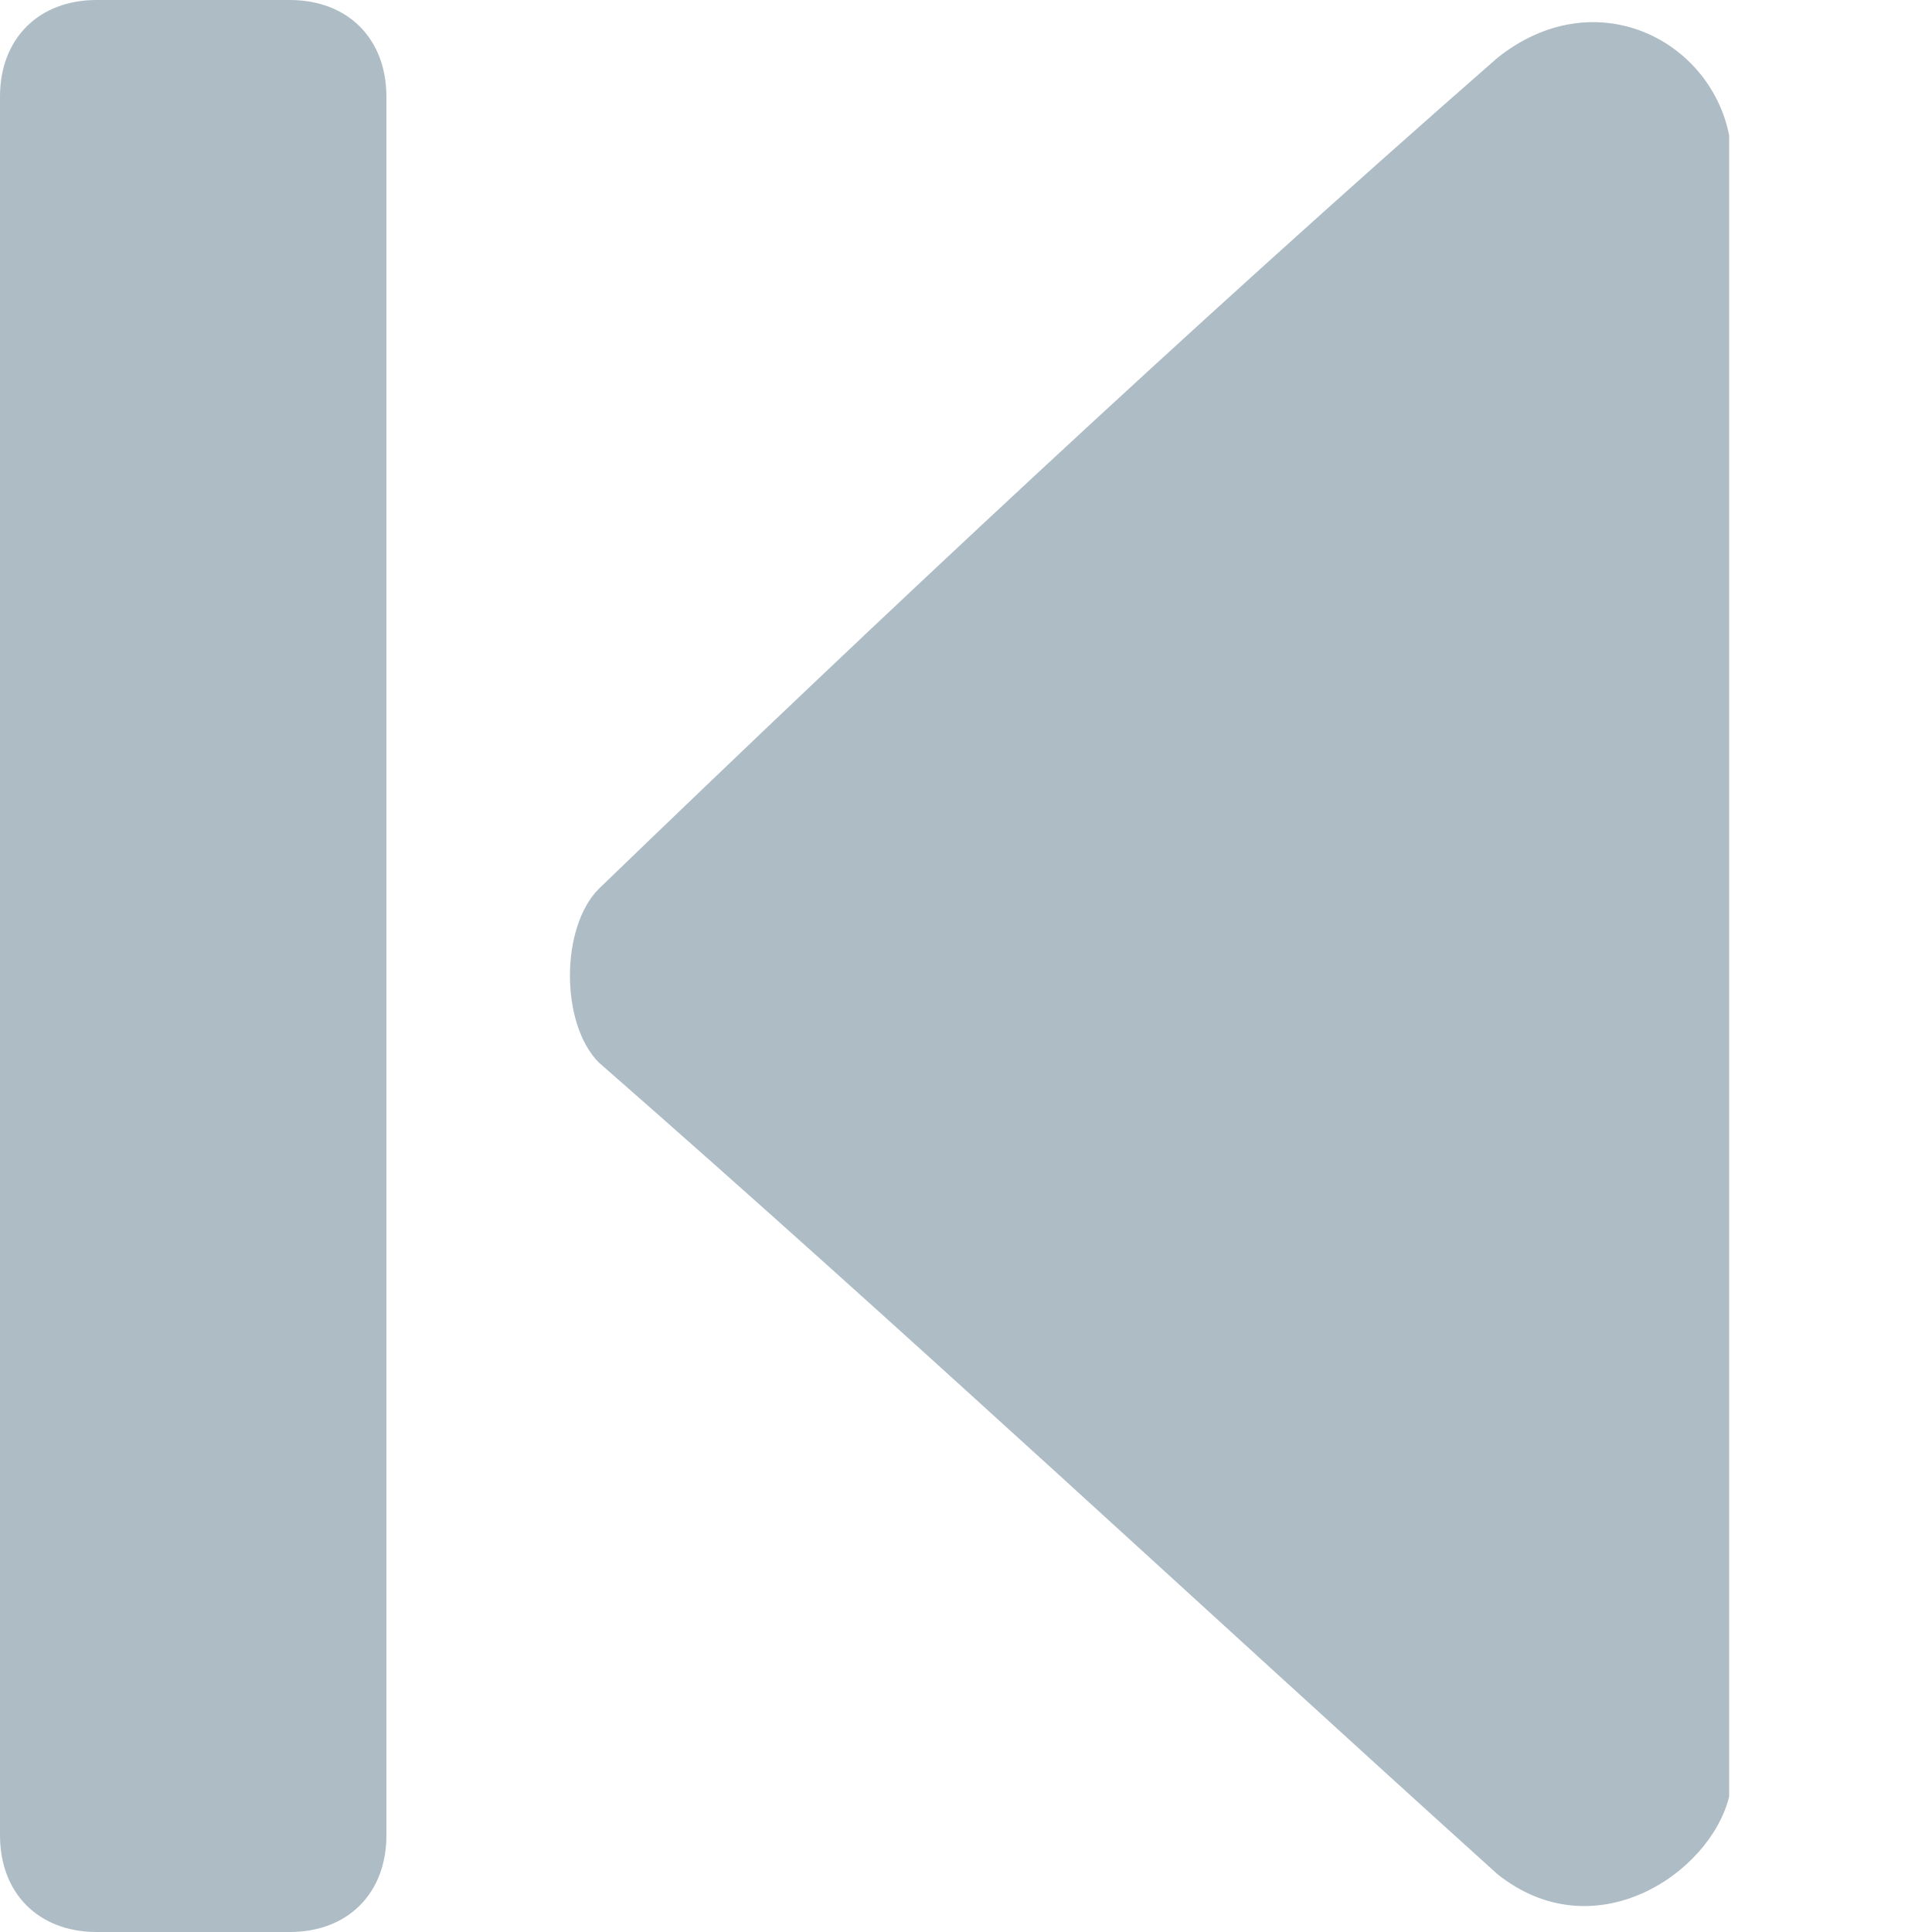 <?xml version="1.0" encoding="utf-8"?>
<!-- Generator: Adobe Illustrator 19.1.0, SVG Export Plug-In . SVG Version: 6.00 Build 0)  -->
<svg version="1.1" id="Layer_1" xmlns="http://www.w3.org/2000/svg" xmlns:xlink="http://www.w3.org/1999/xlink" x="0px" y="0px"
	 viewBox="0 0 20 20" style="enable-background:new 0 0 20 20;" xml:space="preserve">
<style type="text/css">
	.st0{fill:#AEBCC5;}
	.st1{fill:#ADBBC4;}
</style>
<g>
	<g>
		<path class="st0" d="M1,20h2c0.6,0,1-0.4,1-1V1c0-0.6-0.4-1-1-1H1C0.4,0,0,0.4,0,1v18C0,19.6,0.4,20,1,20z"/>
	</g>
	<path class="st0" d="M6.2,11c3.2,2.8,6.2,5.6,9.3,8.4c1,0.8,2.2,0,2.4-0.8l0,0V1.4l0,0c-0.2-1-1.4-1.6-2.4-0.8
		c-3.2,2.8-6.4,5.8-9.3,8.6C5.8,9.6,5.8,10.6,6.2,11z"/>
</g>
</svg>

